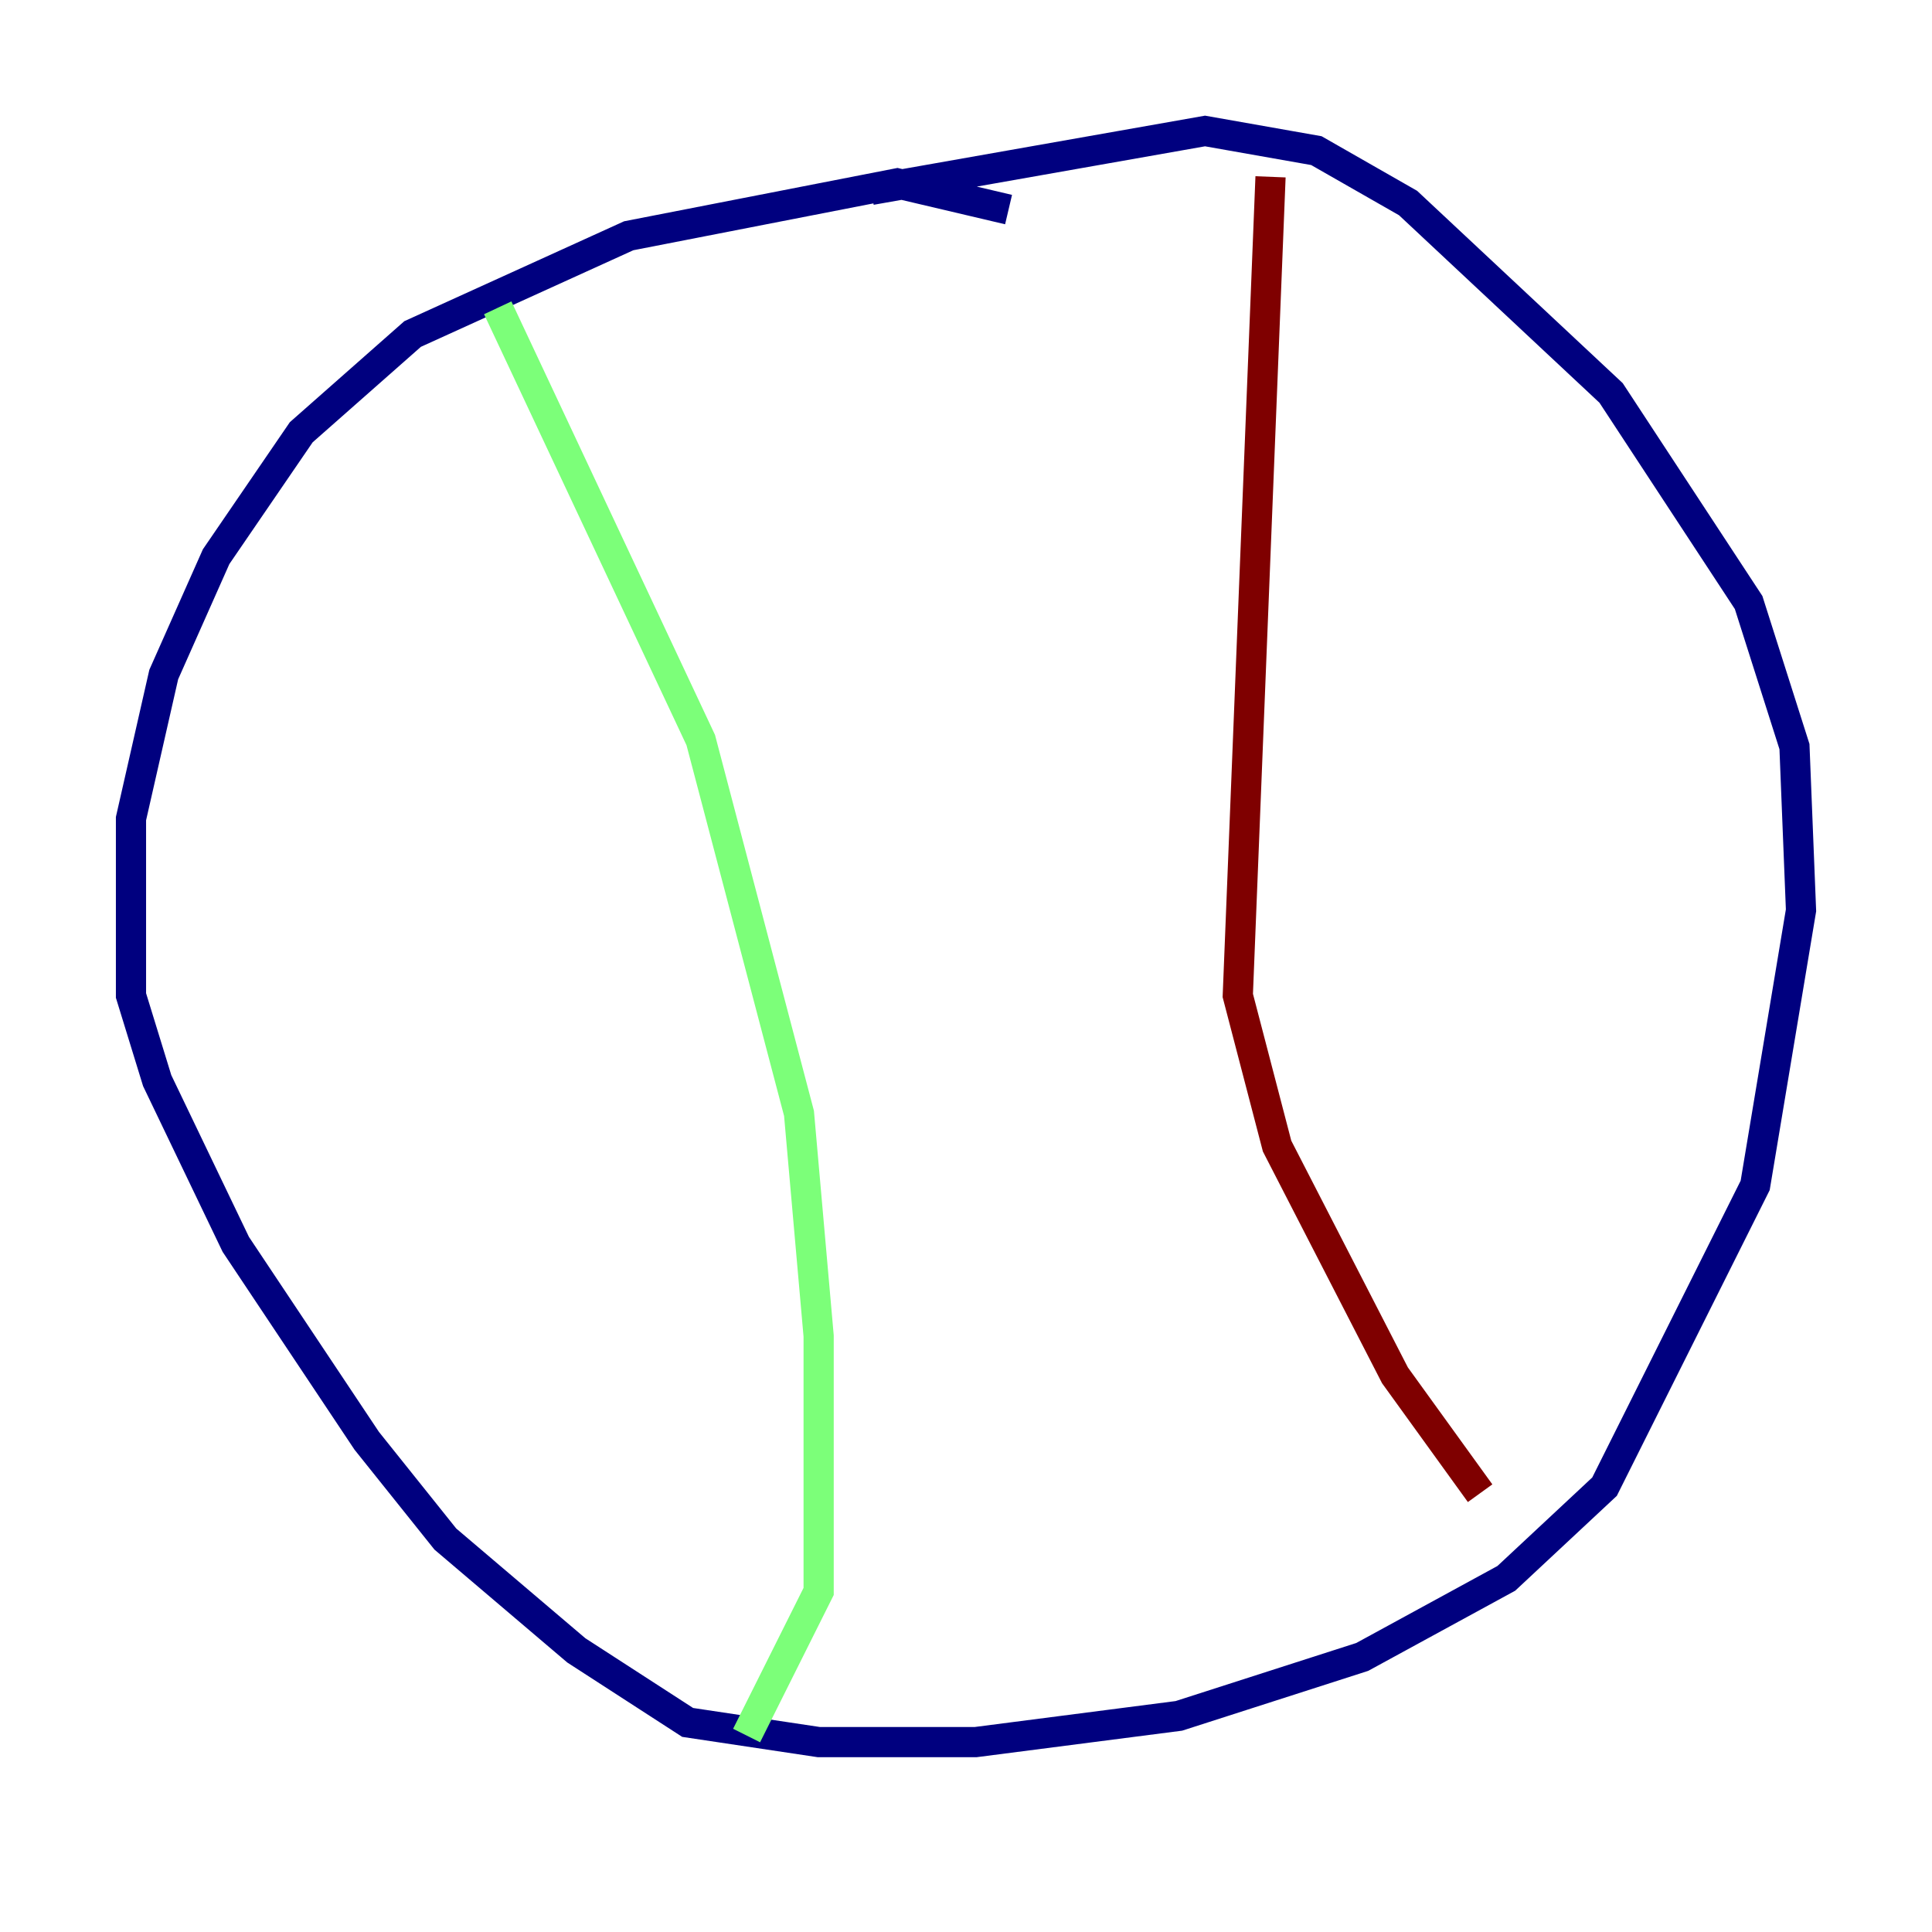 <?xml version="1.0" encoding="utf-8" ?>
<svg baseProfile="tiny" height="128" version="1.2" viewBox="0,0,128,128" width="128" xmlns="http://www.w3.org/2000/svg" xmlns:ev="http://www.w3.org/2001/xml-events" xmlns:xlink="http://www.w3.org/1999/xlink"><defs /><polyline fill="none" points="66.82,13.885 59.444,12.149 41.654,15.62 27.336,22.129 19.959,28.637 14.319,36.881 10.848,44.691 8.678,54.237 8.678,65.953 10.414,71.593 15.62,82.441 24.298,95.458 29.505,101.966 38.183,109.342 45.559,114.115 54.237,115.417 64.651,115.417 78.102,113.681 90.251,109.776 99.797,104.57 106.305,98.495 116.285,78.536 119.322,60.312 118.888,49.464 115.851,39.919 106.739,26.034 93.288,13.451 87.214,9.98 79.837,8.678 57.709,12.583" stroke="#00007f" stroke-width="2" /><polyline fill="none" points="32.976,20.393 46.427,49.031 52.936,73.763 54.237,88.515 54.237,105.437 49.464,114.983" stroke="#7cff79" stroke-width="2" /><polyline fill="none" points="84.176,11.715 82.007,65.953 84.61,75.932 92.42,91.119 98.061,98.929" stroke="#7f0000" stroke-width="2" /></svg>